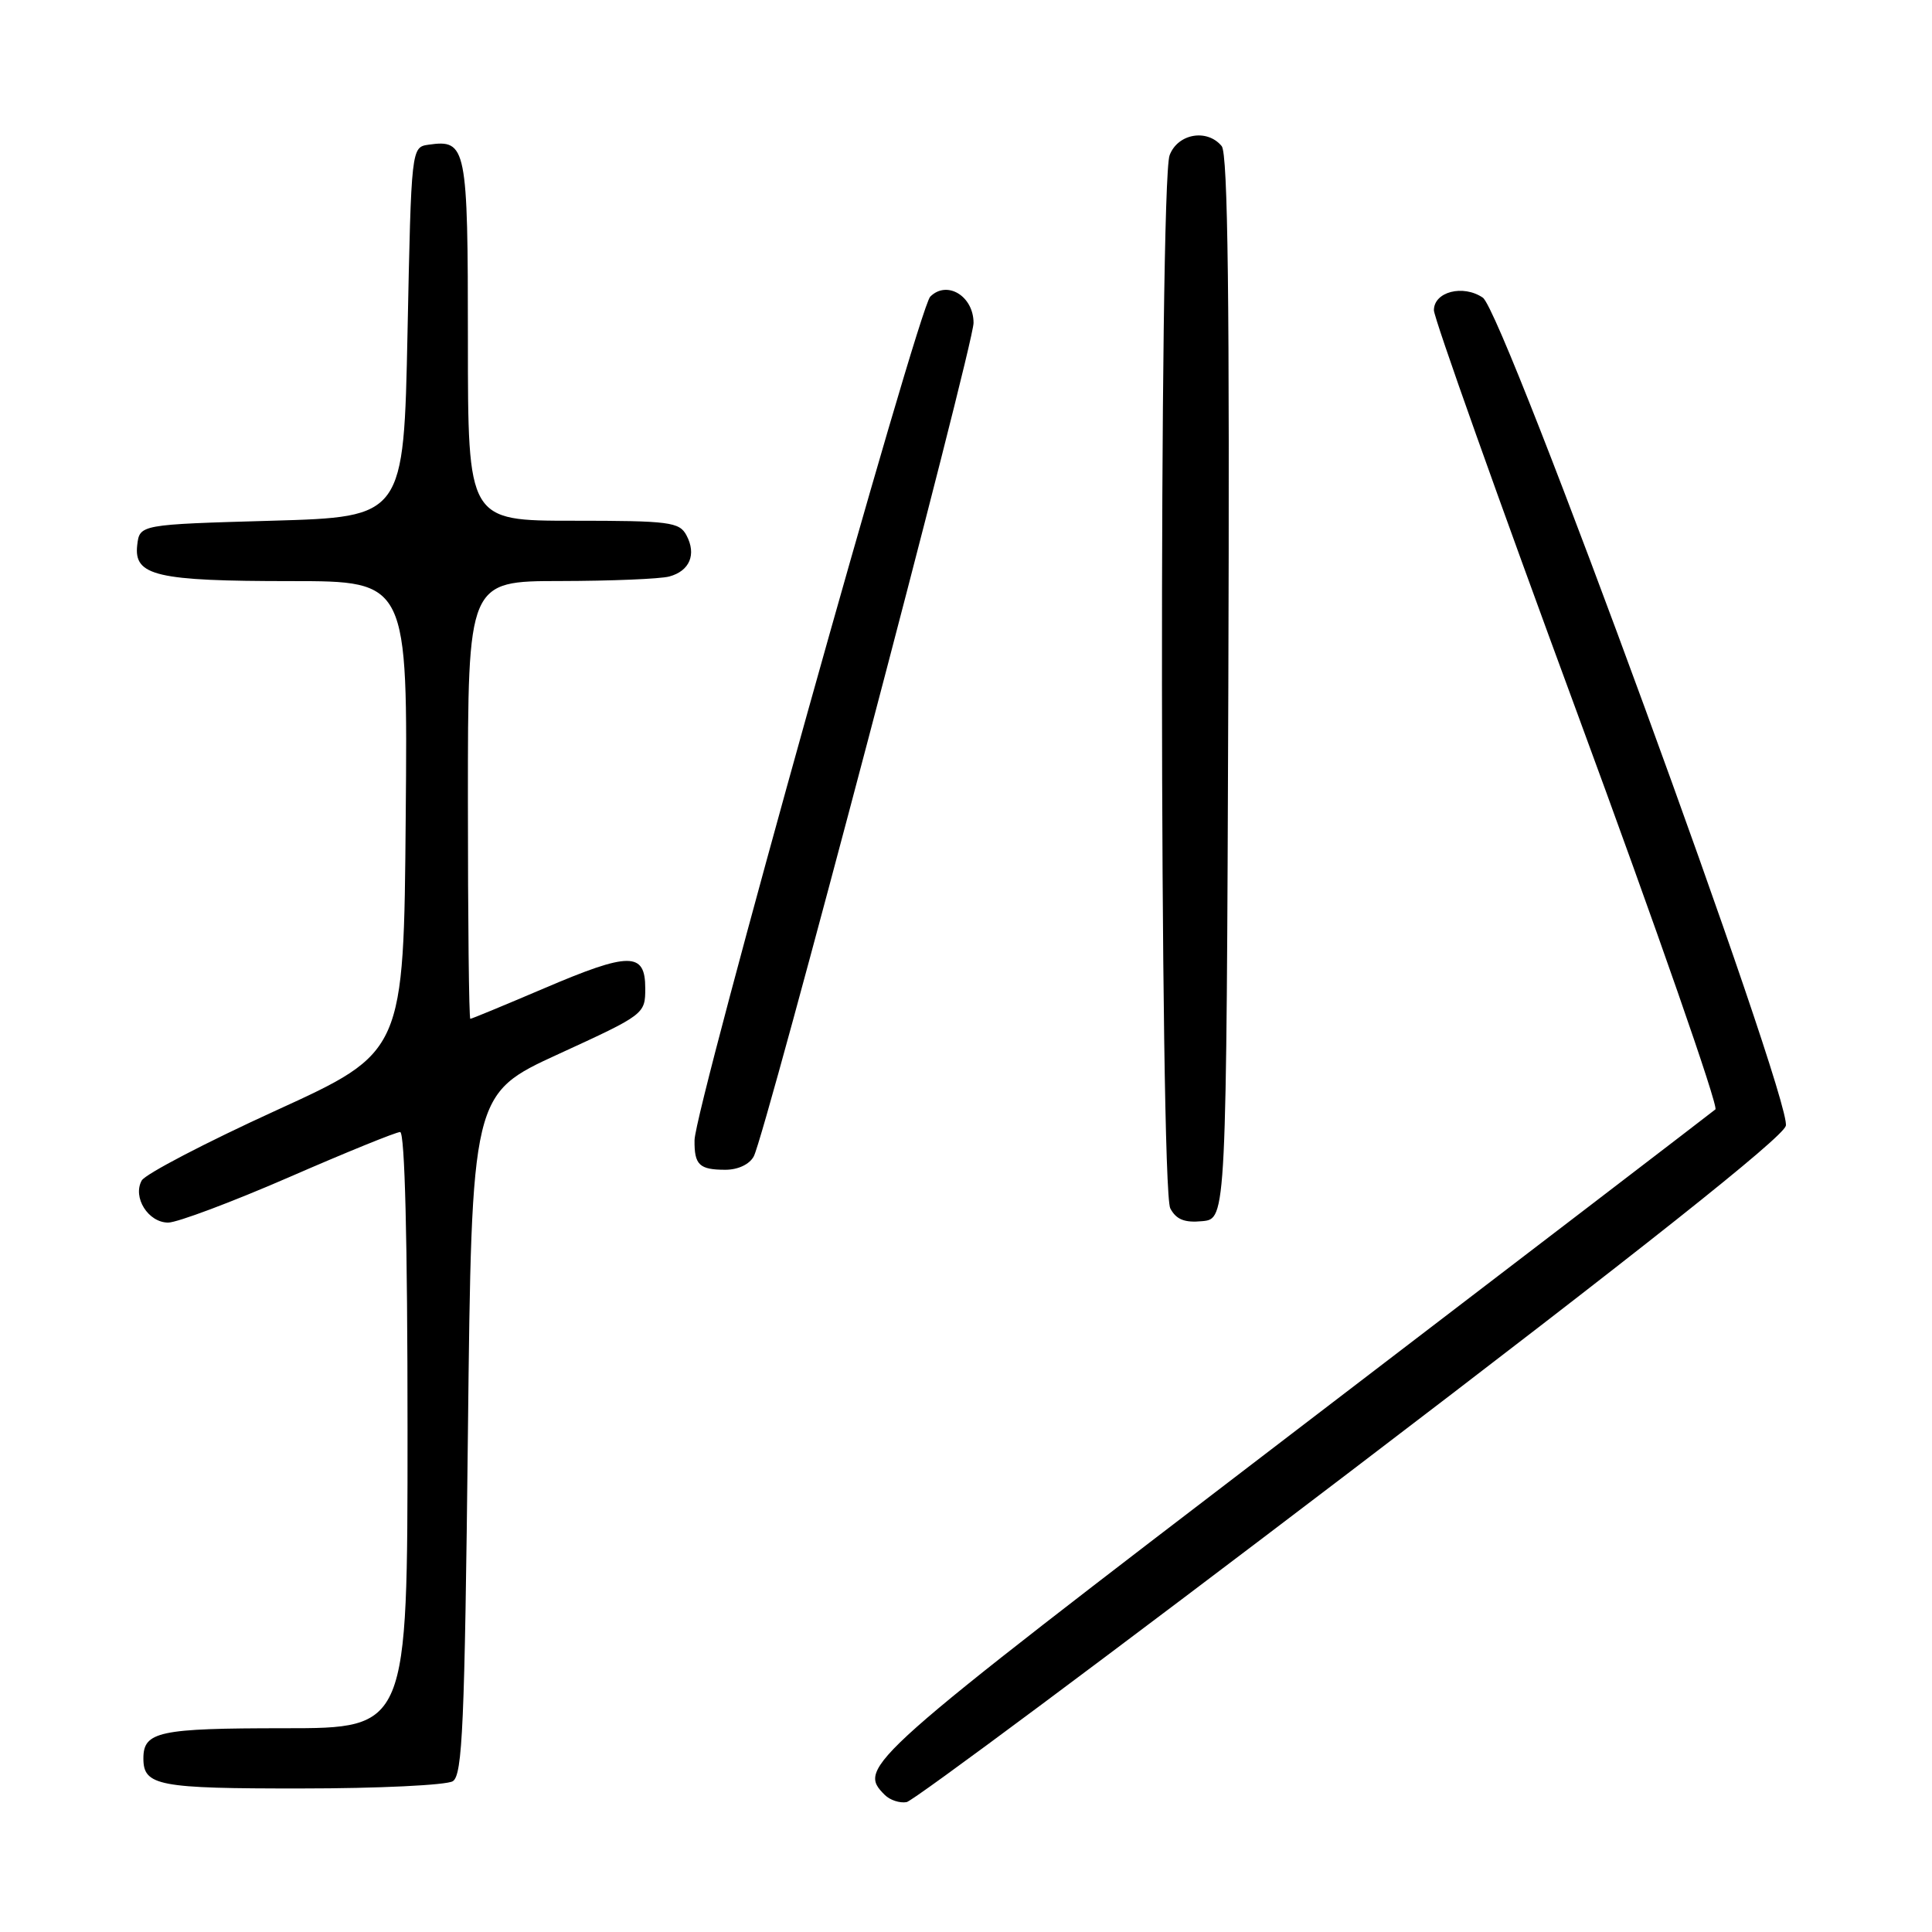 <?xml version="1.0" encoding="UTF-8" standalone="no"?>
<!DOCTYPE svg PUBLIC "-//W3C//DTD SVG 1.1//EN" "http://www.w3.org/Graphics/SVG/1.1/DTD/svg11.dtd" >
<svg xmlns="http://www.w3.org/2000/svg" xmlns:xlink="http://www.w3.org/1999/xlink" version="1.1" viewBox="0 0 256 256">
 <g >
 <path fill="currentColor"
d=" M 178.90 195.00 C 217.55 165.56 236.20 150.75 236.63 149.18 C 237.52 145.86 199.29 41.34 196.48 39.44 C 193.86 37.66 190.00 38.66 190.00 41.11 C 190.00 42.14 198.57 66.23 209.05 94.65 C 219.52 123.06 227.73 146.62 227.30 147.00 C 226.86 147.37 201.64 166.69 171.25 189.91 C 114.28 233.46 113.53 234.13 117.24 237.84 C 117.92 238.52 119.22 238.95 120.13 238.79 C 121.04 238.63 147.49 218.93 178.90 195.00 Z  M 60.00 236.02 C 61.28 235.21 61.57 228.61 62.00 190.01 C 62.50 144.95 62.50 144.95 74.00 139.67 C 85.42 134.43 85.50 134.37 85.50 130.95 C 85.50 126.11 83.41 126.12 72.07 130.97 C 66.88 133.18 62.50 135.00 62.32 135.00 C 62.14 135.00 62.00 121.95 62.00 106.00 C 62.00 77.00 62.00 77.00 74.25 76.99 C 80.99 76.98 87.48 76.71 88.68 76.39 C 91.39 75.66 92.31 73.46 90.96 70.93 C 90.02 69.17 88.73 69.00 75.96 69.00 C 62.00 69.00 62.00 69.00 62.00 45.12 C 62.00 19.42 61.81 18.46 56.81 19.17 C 54.50 19.50 54.50 19.50 54.00 44.00 C 53.50 68.50 53.50 68.50 36.00 69.00 C 18.50 69.50 18.50 69.50 18.18 72.25 C 17.72 76.30 20.73 77.00 38.58 77.00 C 54.03 77.00 54.03 77.00 53.76 108.21 C 53.50 139.41 53.50 139.41 36.58 147.14 C 27.27 151.39 19.26 155.57 18.78 156.42 C 17.54 158.65 19.64 162.00 22.29 162.00 C 23.50 161.99 30.70 159.29 38.27 156.00 C 45.84 152.70 52.48 150.00 53.02 150.00 C 53.64 150.00 54.00 164.36 54.00 189.50 C 54.00 229.00 54.00 229.00 37.70 229.00 C 21.04 229.00 19.00 229.44 19.00 233.00 C 19.00 236.63 20.96 237.00 39.95 236.98 C 50.15 236.98 59.17 236.54 60.00 236.02 Z  M 162.76 91.11 C 162.94 39.94 162.71 20.35 161.88 19.36 C 159.95 17.02 156.06 17.70 154.98 20.57 C 153.57 24.25 153.66 157.50 155.07 160.12 C 155.86 161.60 156.96 162.04 159.32 161.81 C 162.50 161.50 162.50 161.50 162.76 91.11 Z  M 99.88 153.22 C 101.43 150.32 129.00 45.76 129.00 42.79 C 129.00 39.23 125.48 37.09 123.26 39.31 C 121.66 40.92 92.09 146.74 92.03 151.08 C 91.99 154.36 92.66 155.00 96.13 155.00 C 97.79 155.00 99.32 154.28 99.88 153.22 Z "/>
</g>
</svg>